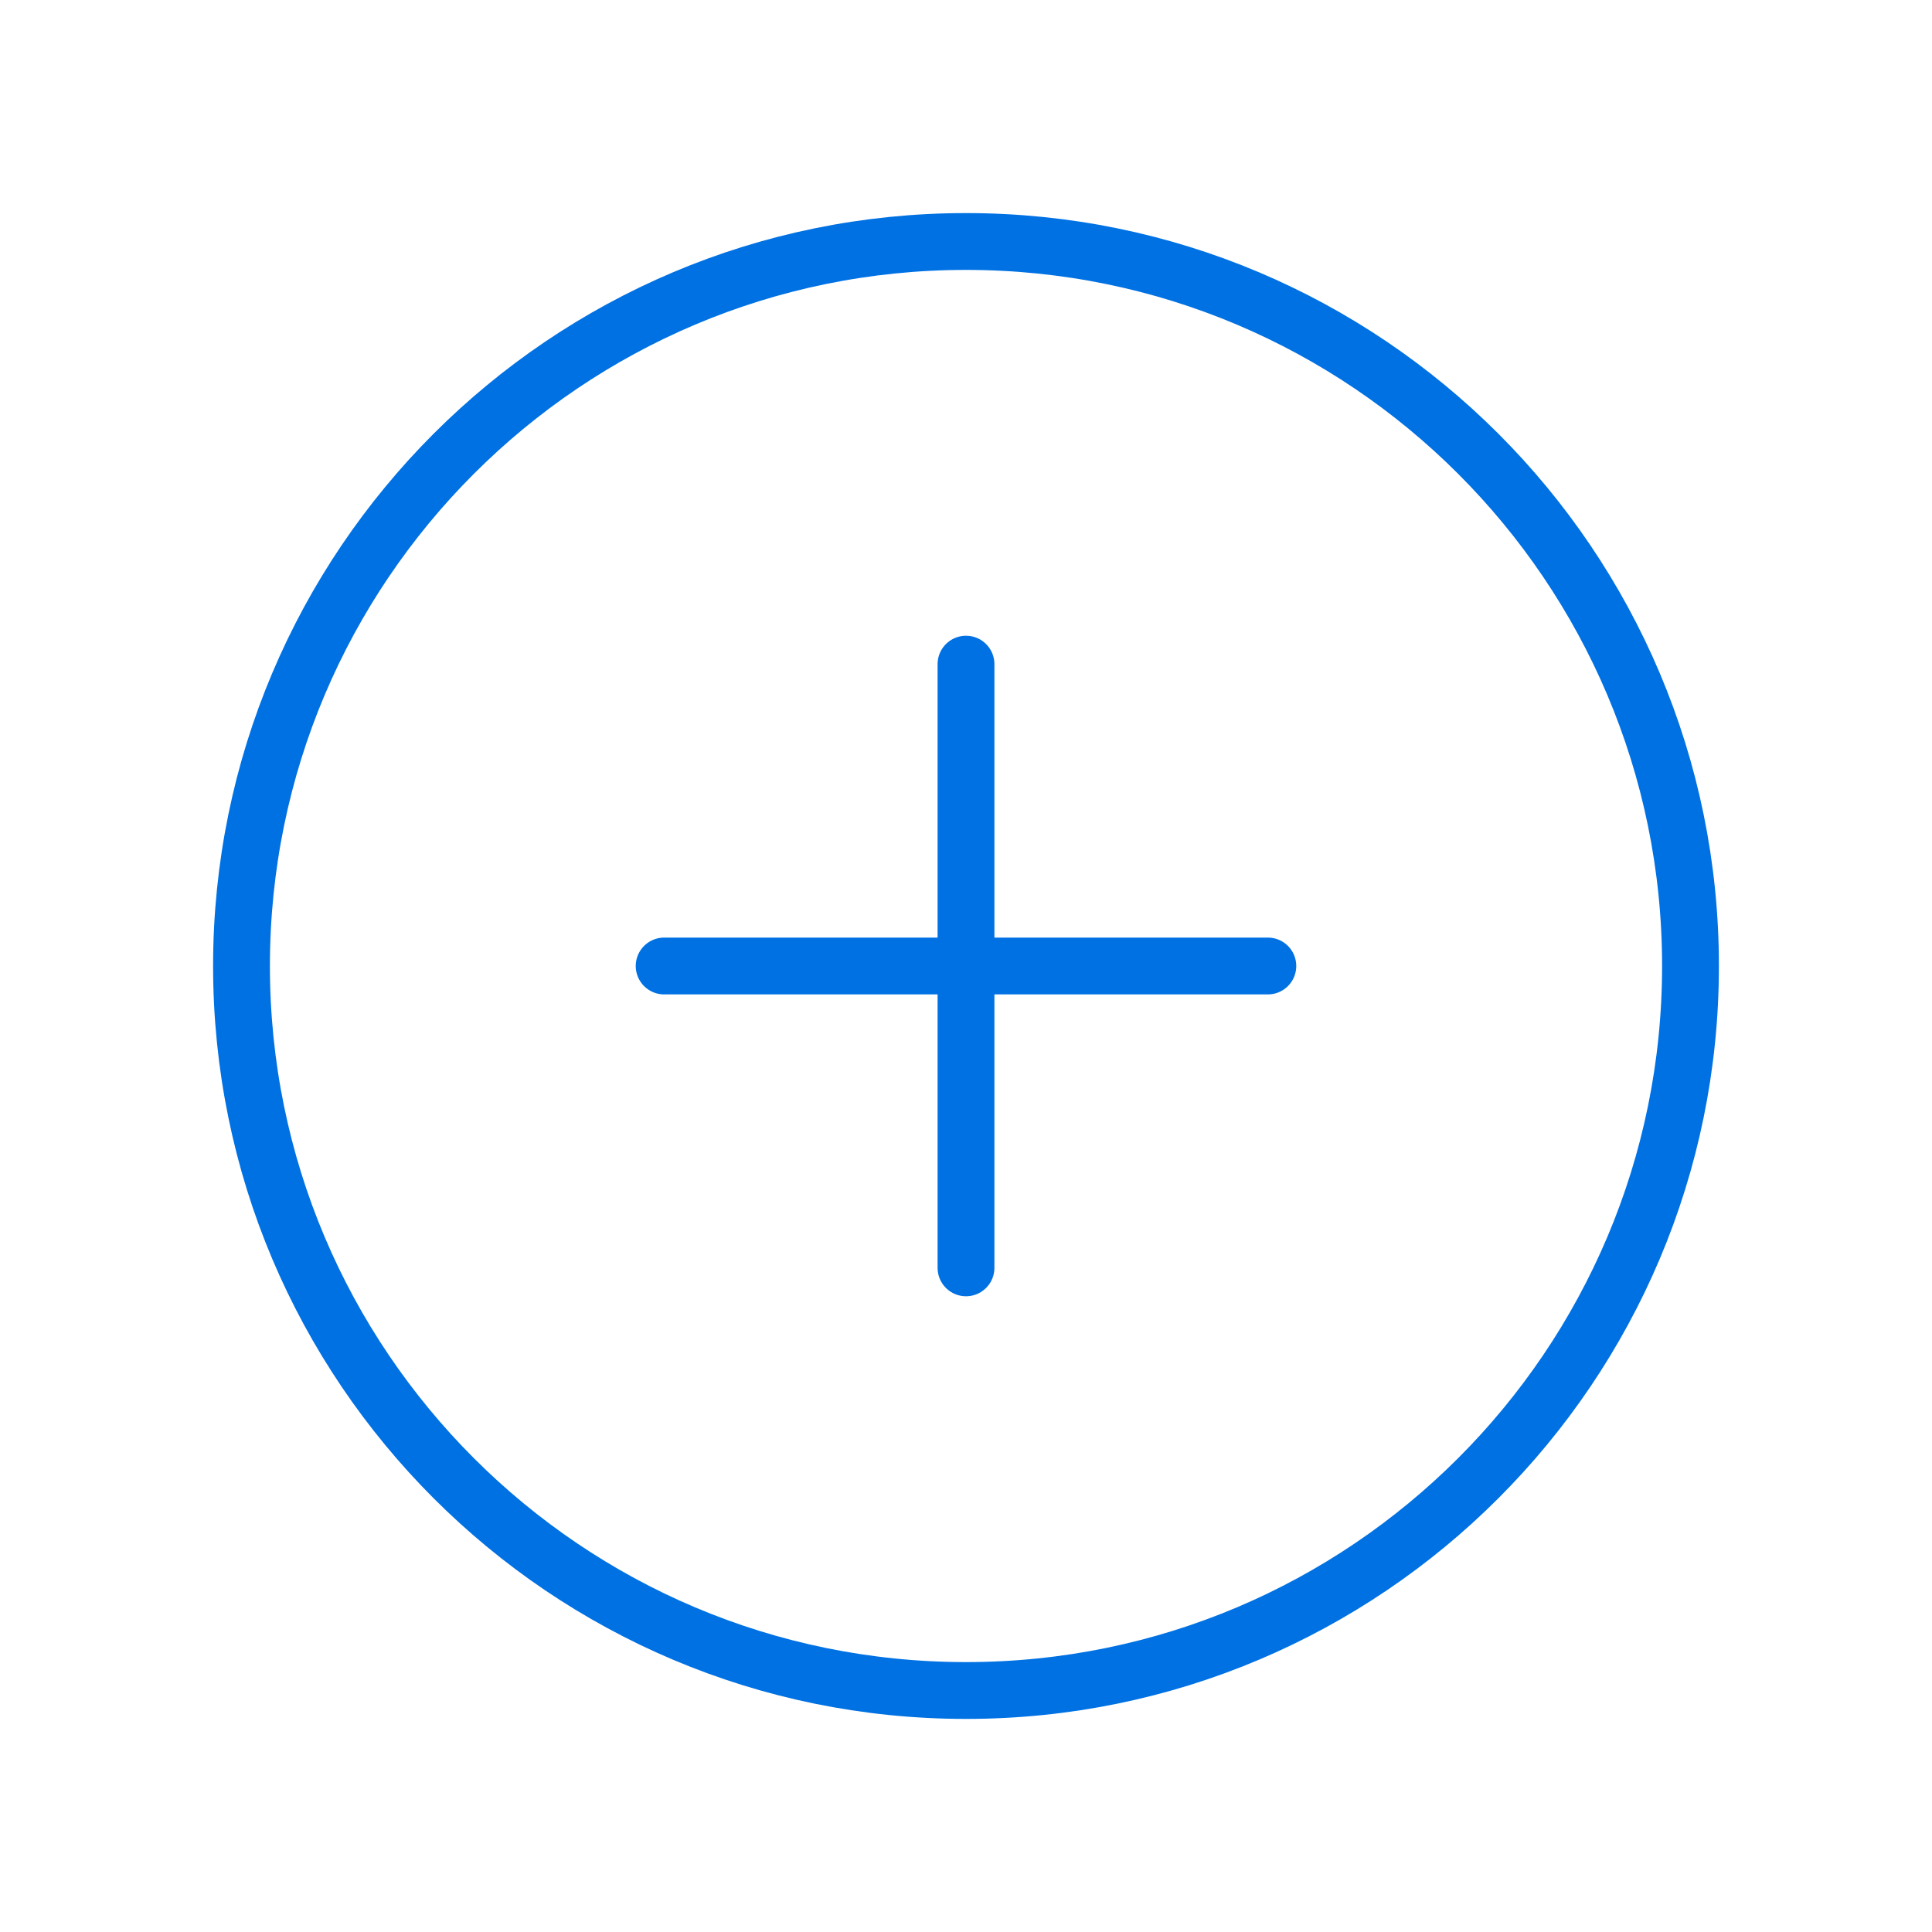 <svg width="34" height="34" viewBox="0 0 34 34" fill="none" xmlns="http://www.w3.org/2000/svg">
<path d="M29.75 17C29.75 9.961 24.039 4.25 17 4.25C9.961 4.25 4.25 9.961 4.25 17C4.25 24.039 9.961 29.75 17 29.75C24.039 29.75 29.75 24.039 29.75 17Z" stroke="#0071E3" stroke-miterlimit="10"/>
<path d="M17 11.688V22.312M22.312 17H11.688" stroke="#0071E3" stroke-linecap="round" stroke-linejoin="round"/>
</svg>
